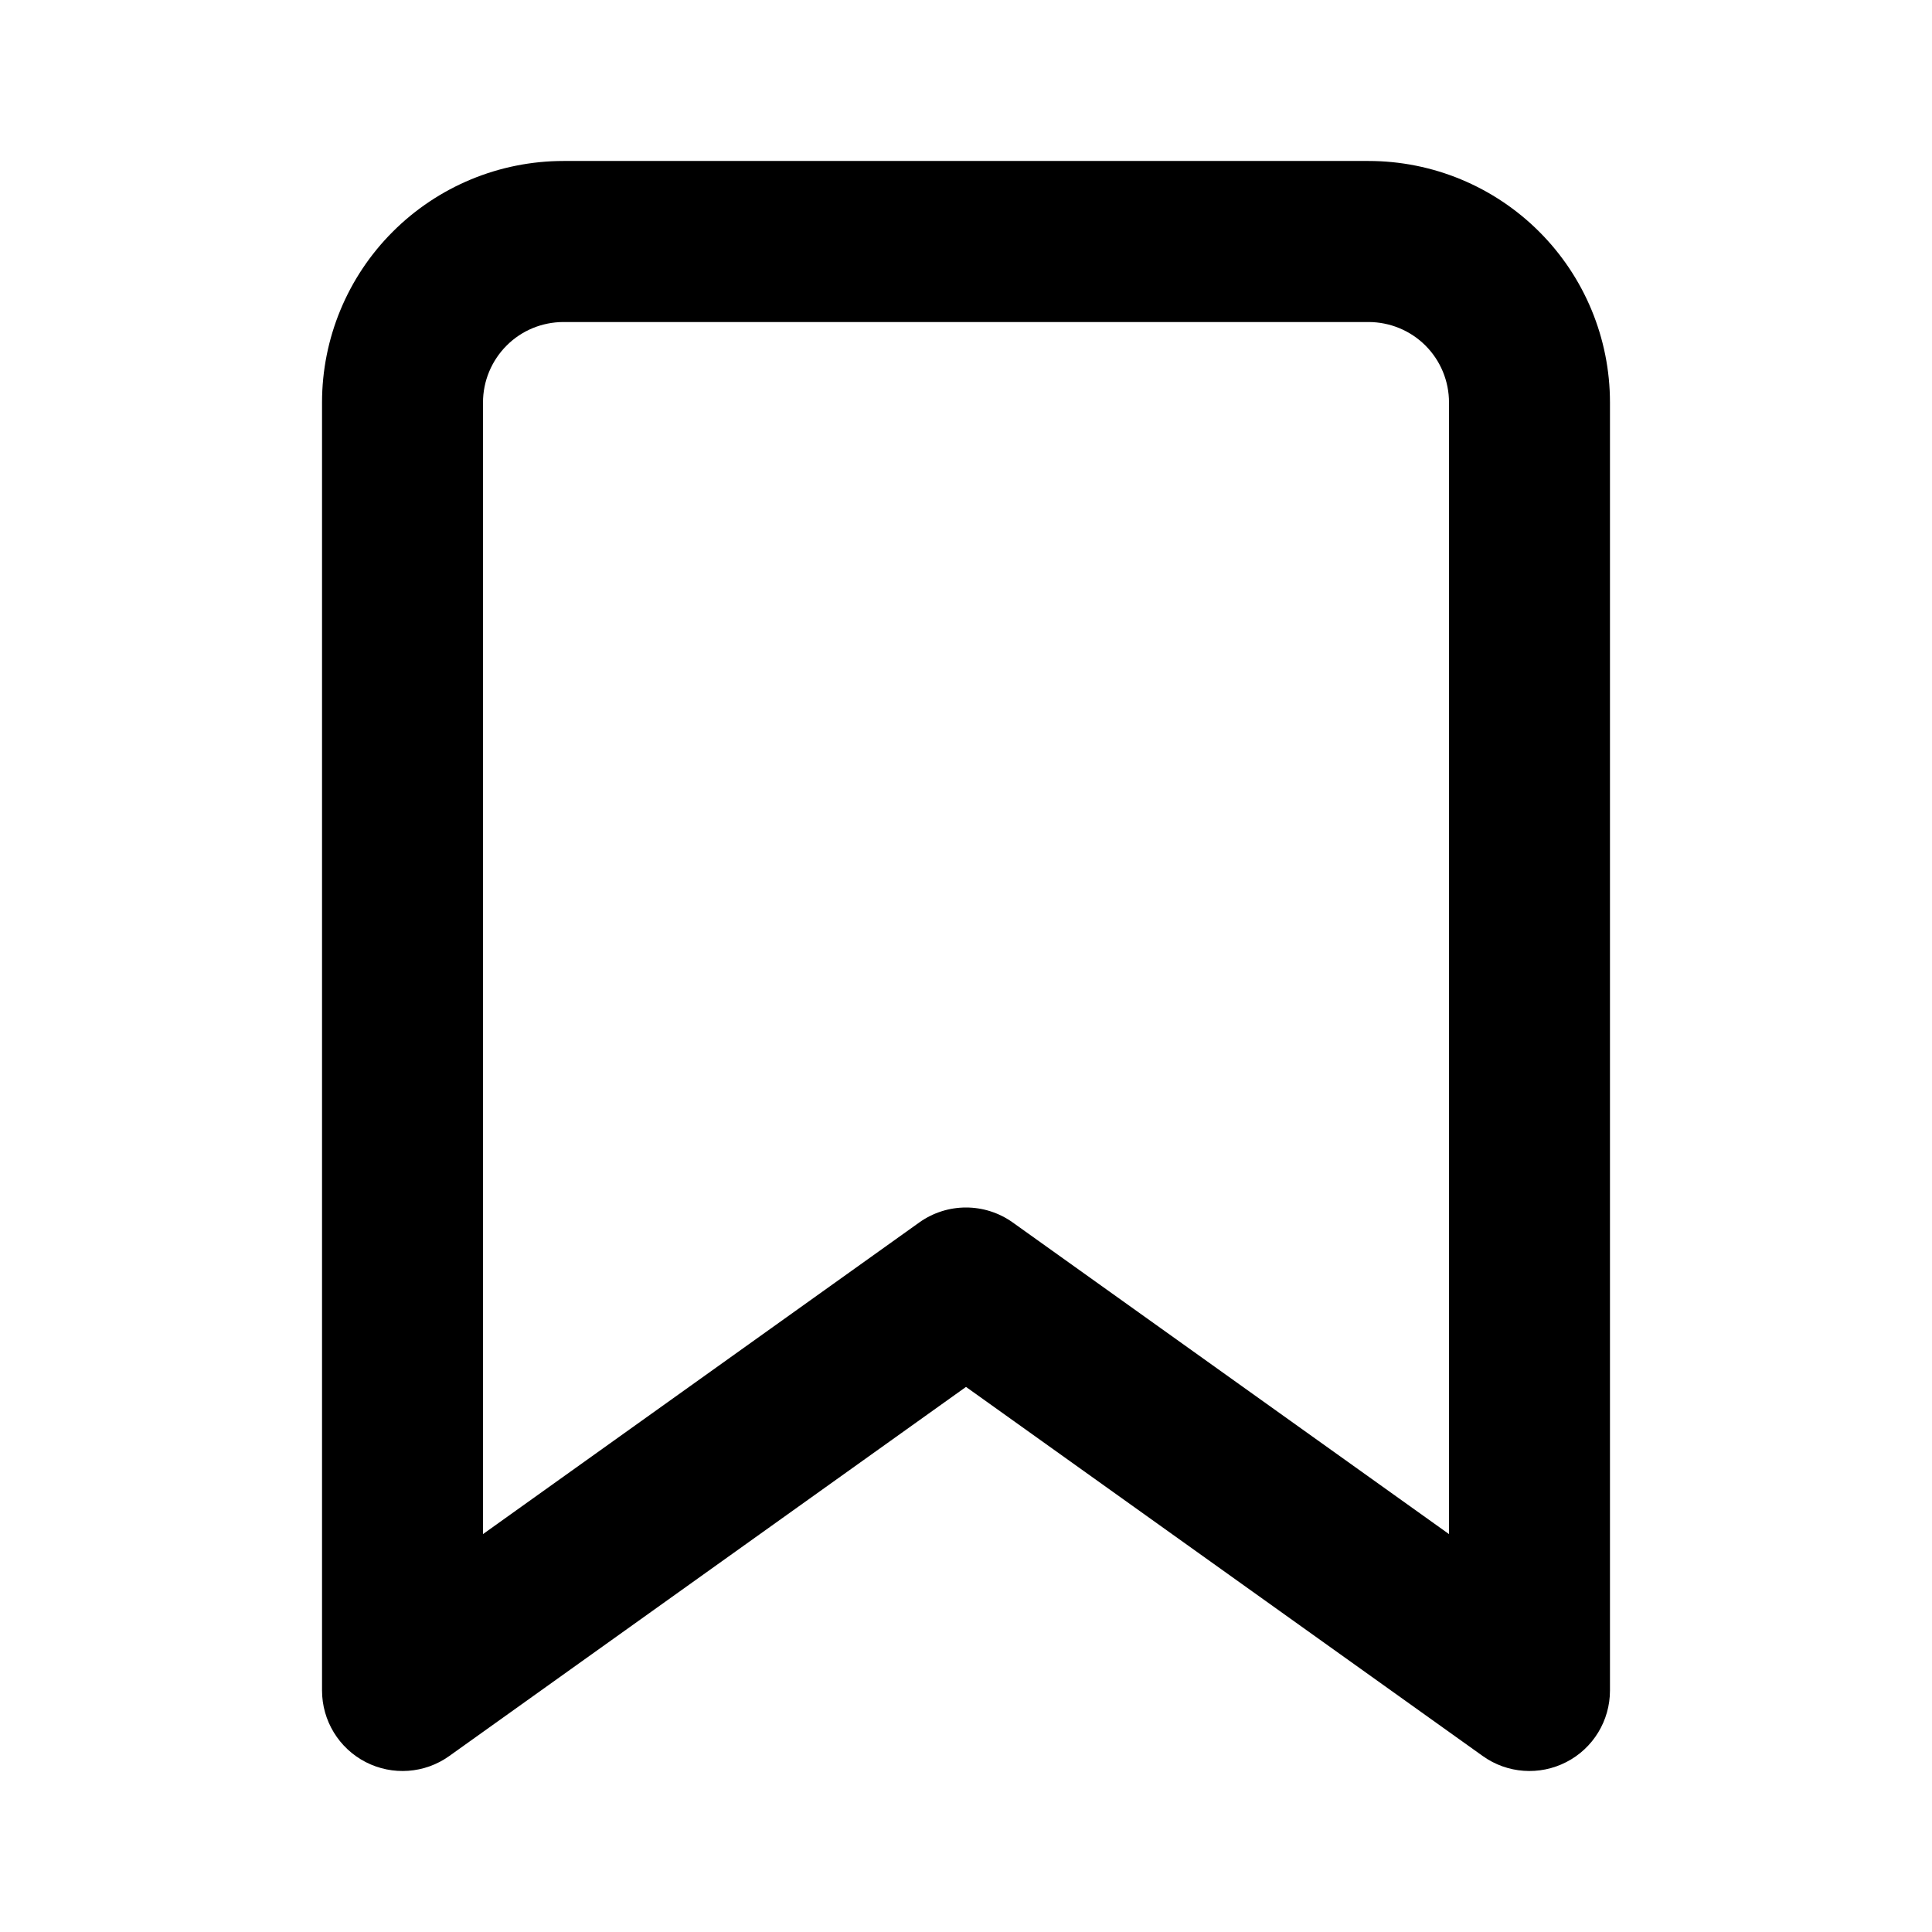 <svg width="22" height="22" viewBox="0 0 22 22" fill="none" xmlns="http://www.w3.org/2000/svg">
<path fillRule="evenodd" clipRule="evenodd" d="M6.417 3.667C6.174 3.667 5.94 3.763 5.769 3.935C5.597 4.107 5.5 4.34 5.5 4.583V17.469L10.467 13.921C10.786 13.693 11.214 13.693 11.533 13.921L16.5 17.469V4.583C16.5 4.34 16.404 4.107 16.232 3.935C16.06 3.763 15.826 3.667 15.583 3.667H6.417ZM4.472 2.639C4.988 2.123 5.687 1.833 6.417 1.833H15.583C16.313 1.833 17.012 2.123 17.528 2.639C18.044 3.155 18.333 3.854 18.333 4.583V19.25C18.333 19.593 18.142 19.908 17.836 20.065C17.531 20.222 17.163 20.196 16.884 19.996L11 15.793L5.116 19.996C4.837 20.196 4.469 20.222 4.164 20.065C3.859 19.908 3.667 19.593 3.667 19.25V4.583C3.667 3.854 3.956 3.155 4.472 2.639Z" fill="black"/>
</svg>
